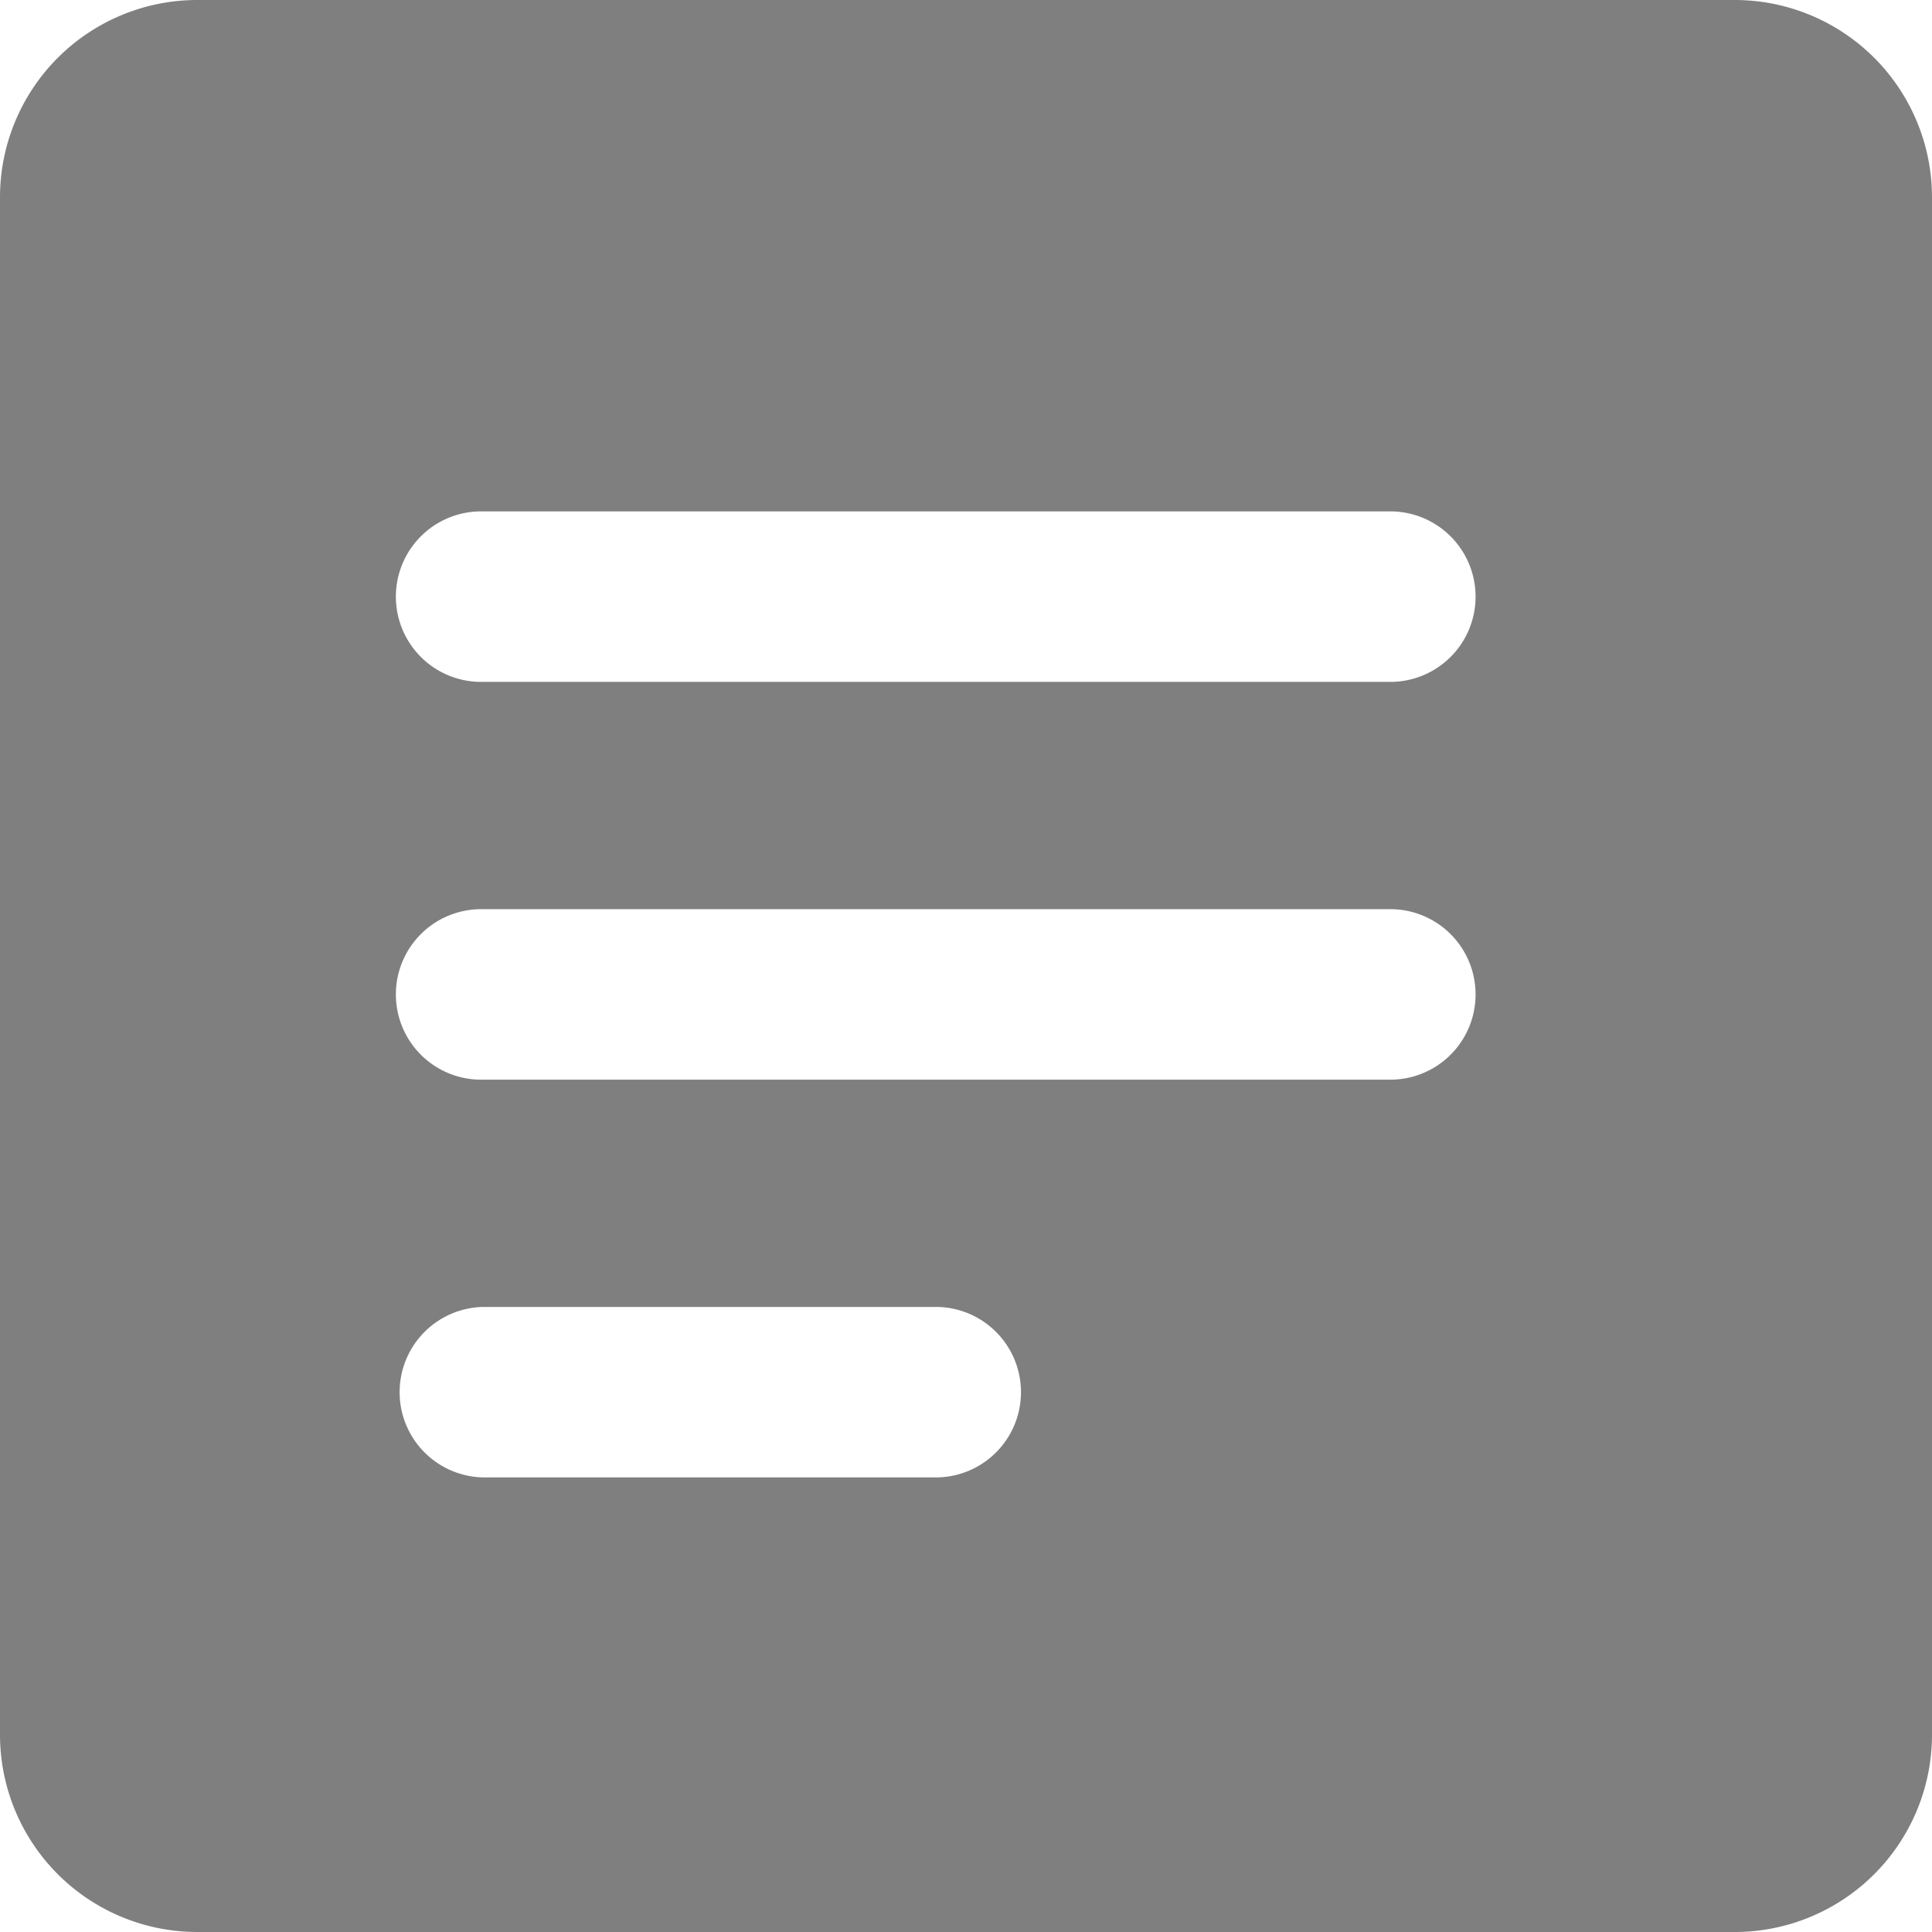 <svg xmlns="http://www.w3.org/2000/svg" width="47" height="47" viewBox="0 0 47 47">
    <path fill="#7F7F7F" fill-rule="evenodd" d="M4.8 0h37.4A4.8 4.8 0 0 1 47 4.8v37.4a4.8 4.8 0 0 1-4.8 4.8H4.8A4.8 4.8 0 0 1 0 42.2V4.8A4.8 4.8 0 0 1 4.8 0zm6.95 12.441a2.074 2.074 0 1 0 0 4.147h22.118a2.074 2.074 0 0 0 0-4.147H11.75zm0 9.677a2.074 2.074 0 1 0 0 4.147h22.118a2.074 2.074 0 0 0 0-4.147H11.75zm0 9.676a2.074 2.074 0 0 0 0 4.147h11.059a2.074 2.074 0 0 0 0-4.147H11.75z"/>
</svg>

